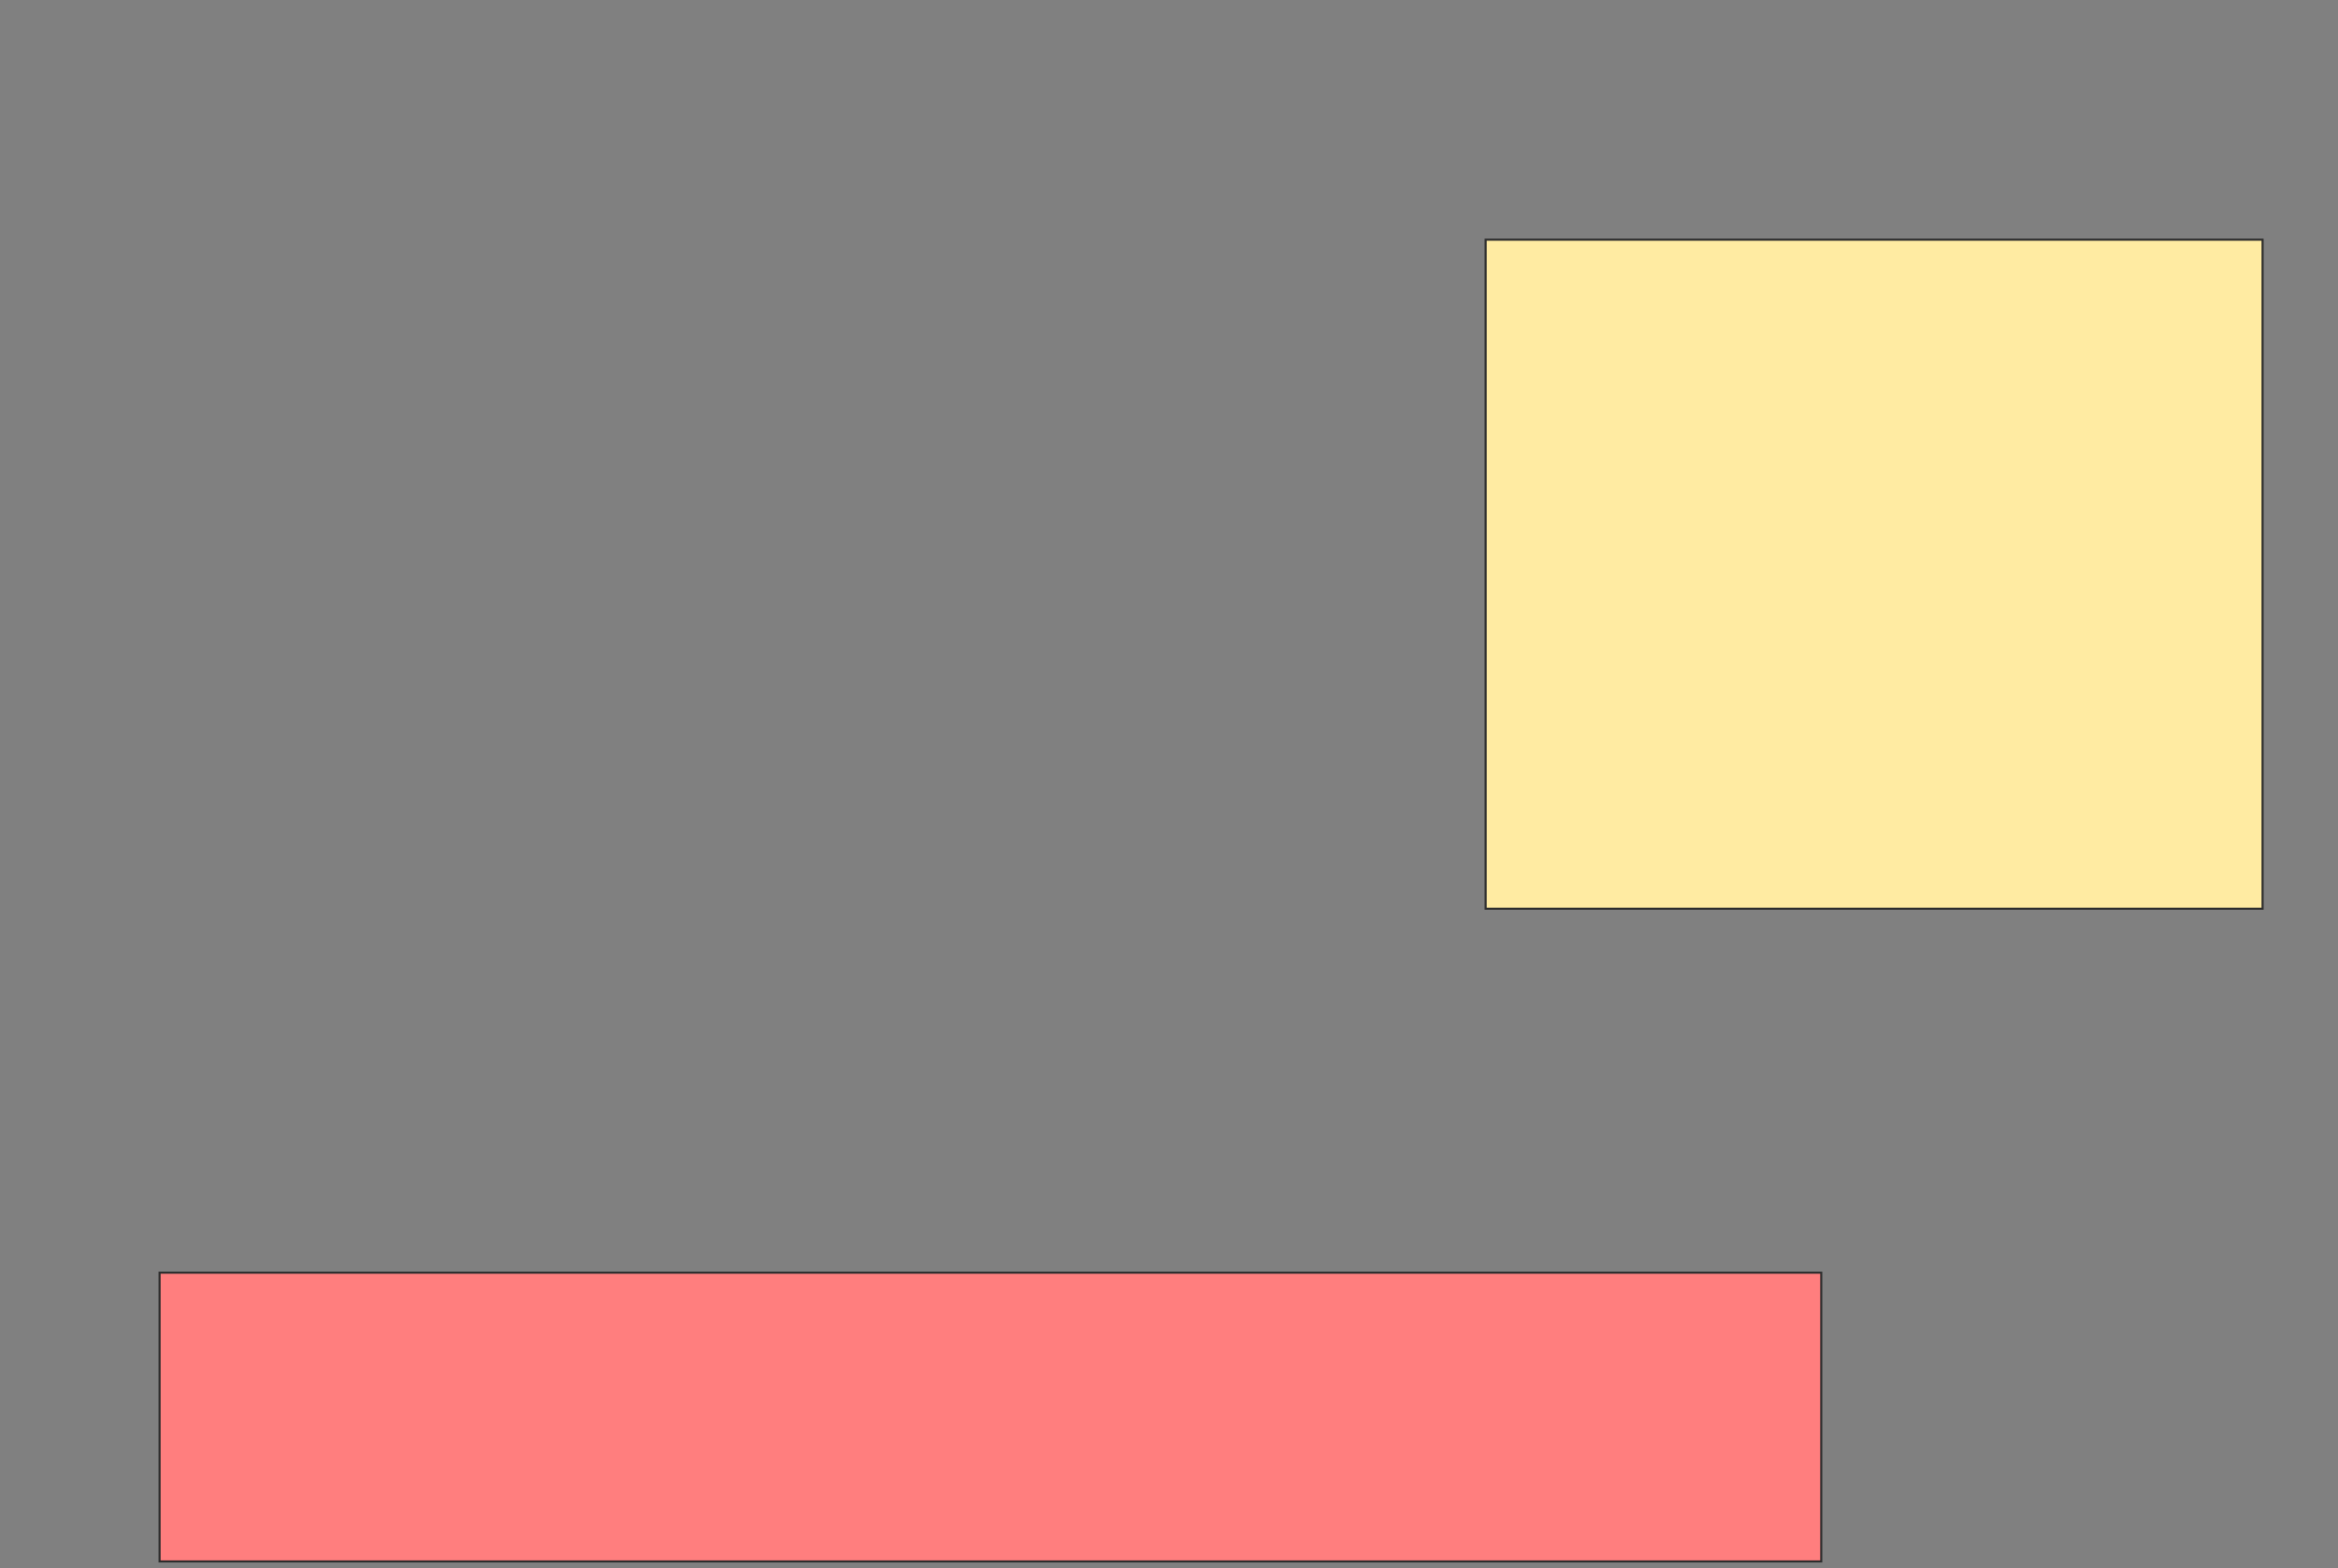<svg height="756" width="1127" xmlns="http://www.w3.org/2000/svg"><rect width="100%" height="100%" fill="#808080" stroke="none"/><g stroke="#2d2d2d"><path d="m716.137 115.569h374.51v322.549h-374.51z" fill="#ffeba2"/><path d="m76.922 613.608h800.98v139.216h-800.98z" fill="#ff7e7e"/></g></svg>